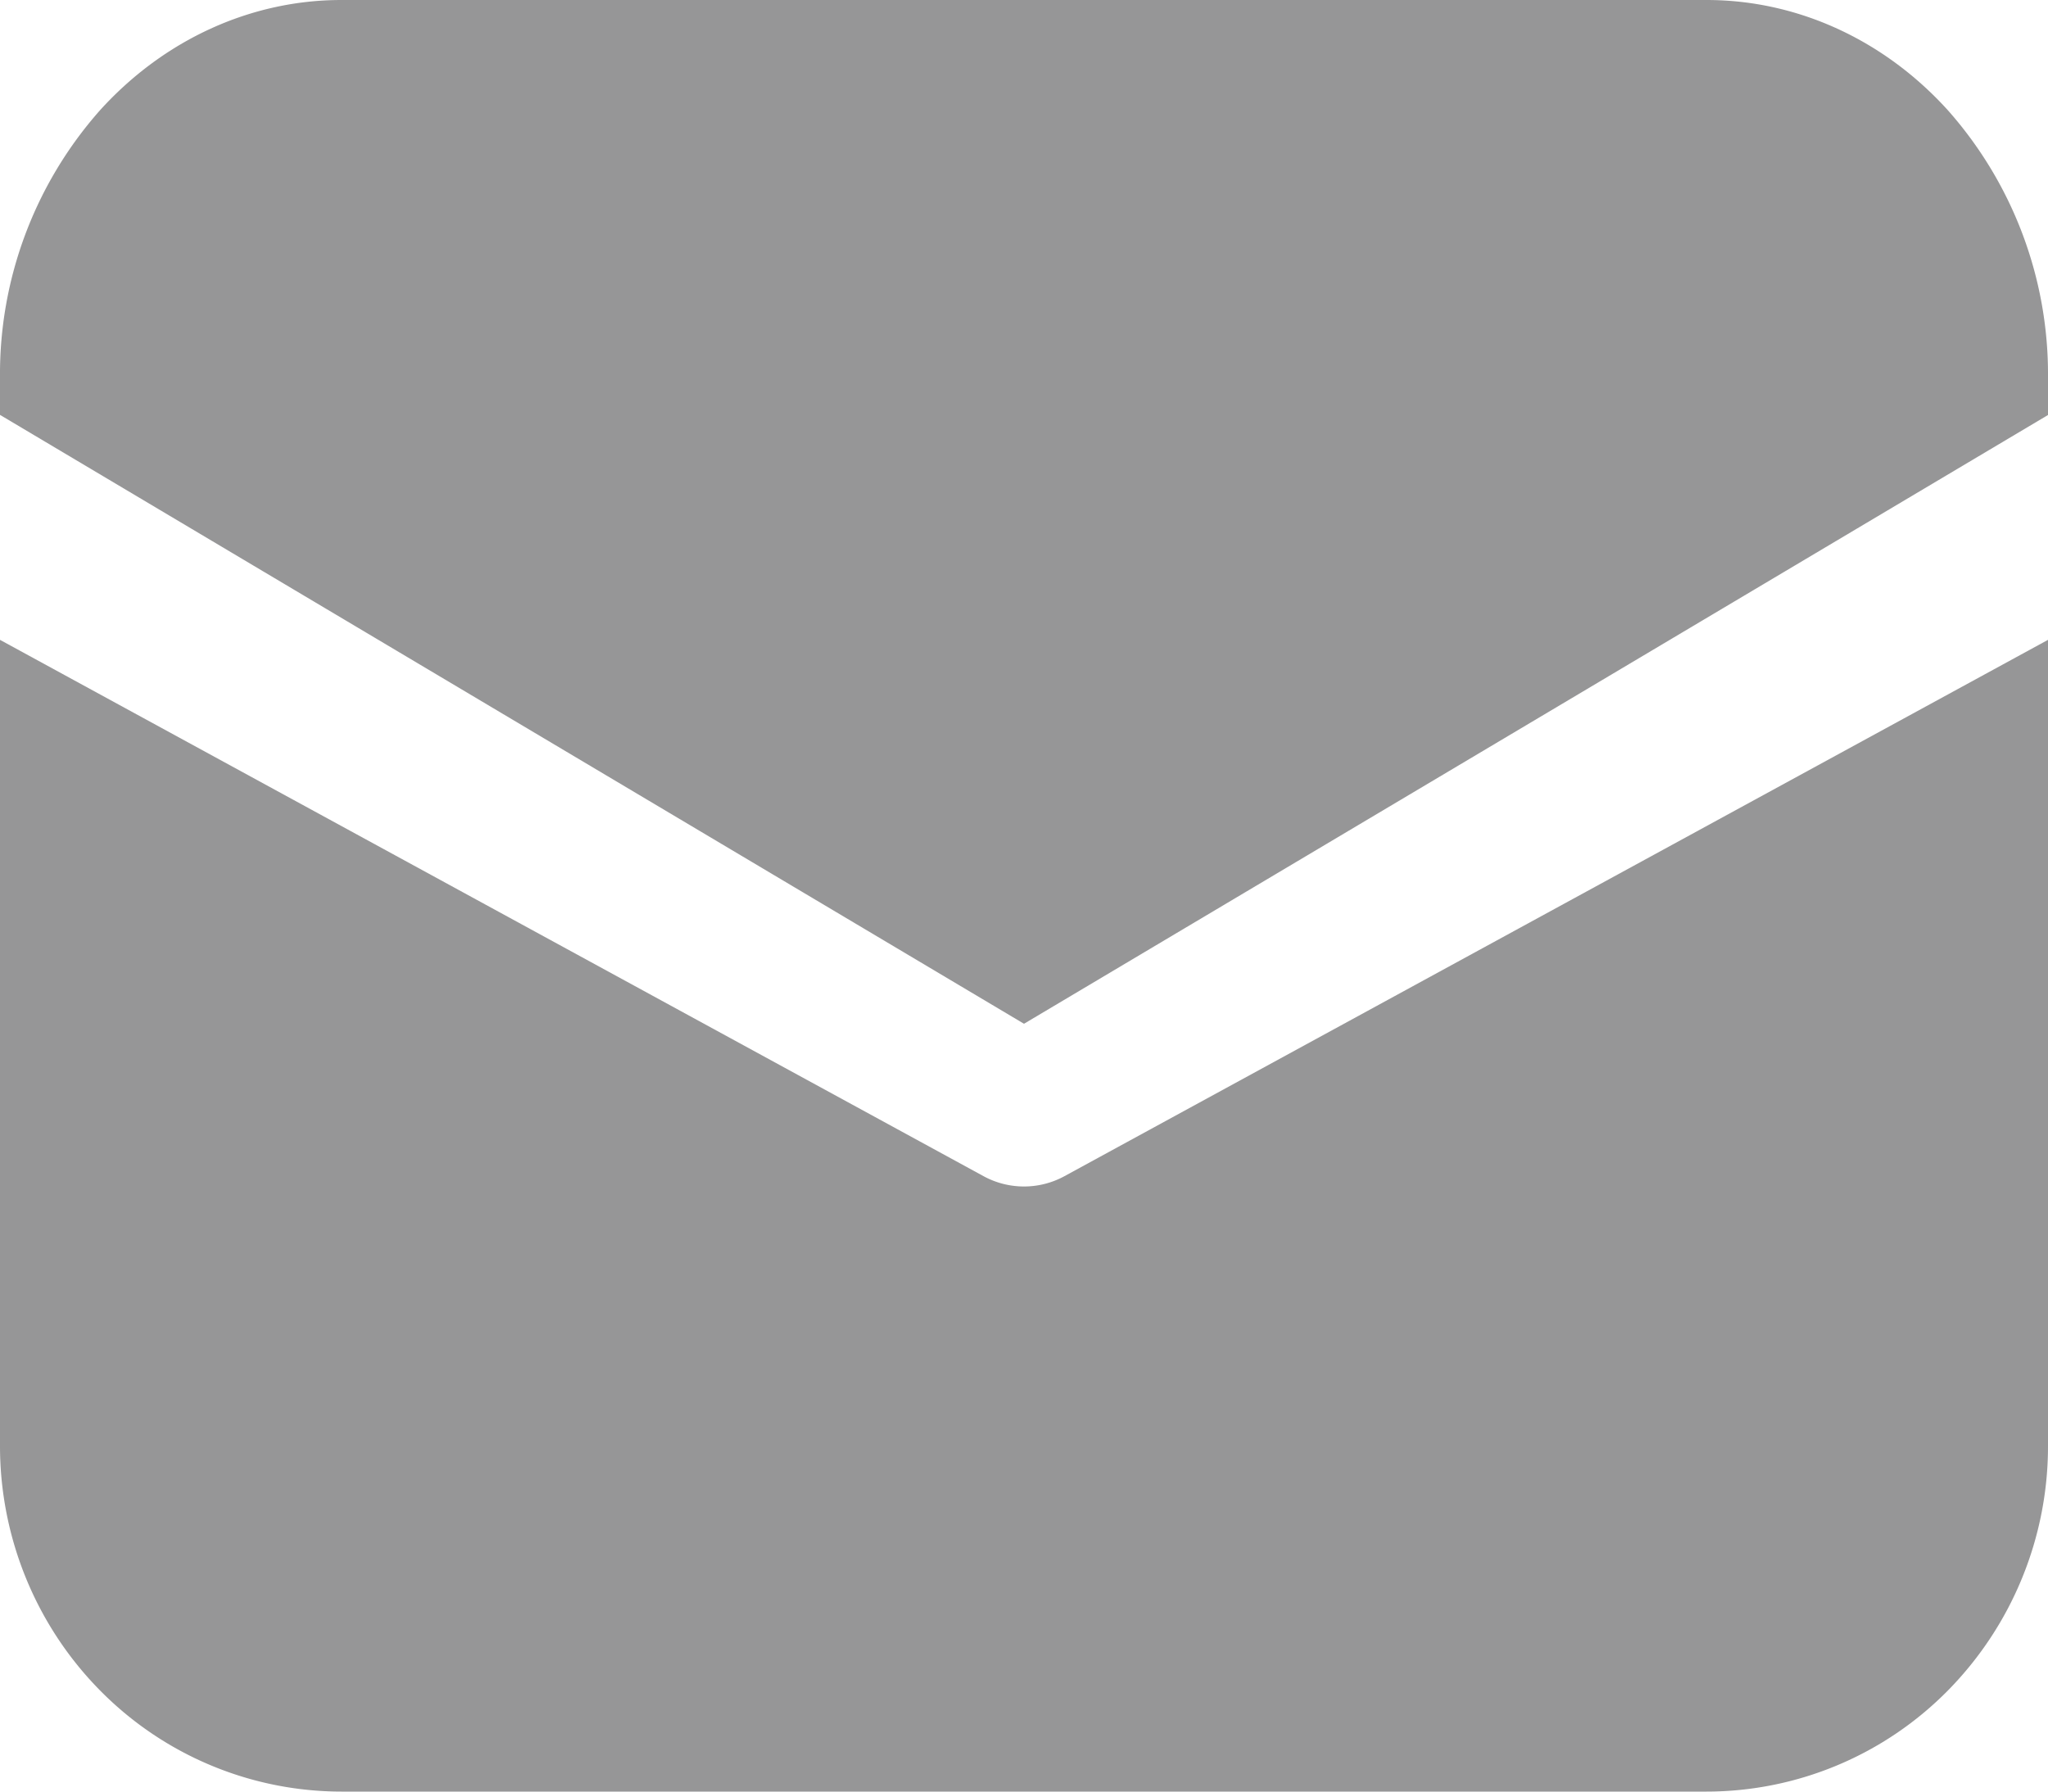 <svg width="16" height="14" fill="none" xmlns="http://www.w3.org/2000/svg"><path d="M2.667 0C1.959 0 1.28.31.78.863A3.109 3.109 0 000 2.946v.296L8 8l8-4.757v-.297a3.11 3.11 0 00-.781-2.083C14.719.31 14.041 0 13.333 0H2.667z" fill="#969697"/><path d="M16 5L8.316 9.191a.66.66 0 01-.632 0L0 5v6.299c0 .716.281 1.403.781 1.91A2.65 2.65 0 002.667 14h10.666a2.65 2.65 0 001.886-.791 2.72 2.72 0 00.781-1.91V5z" fill="#969697"/></svg>